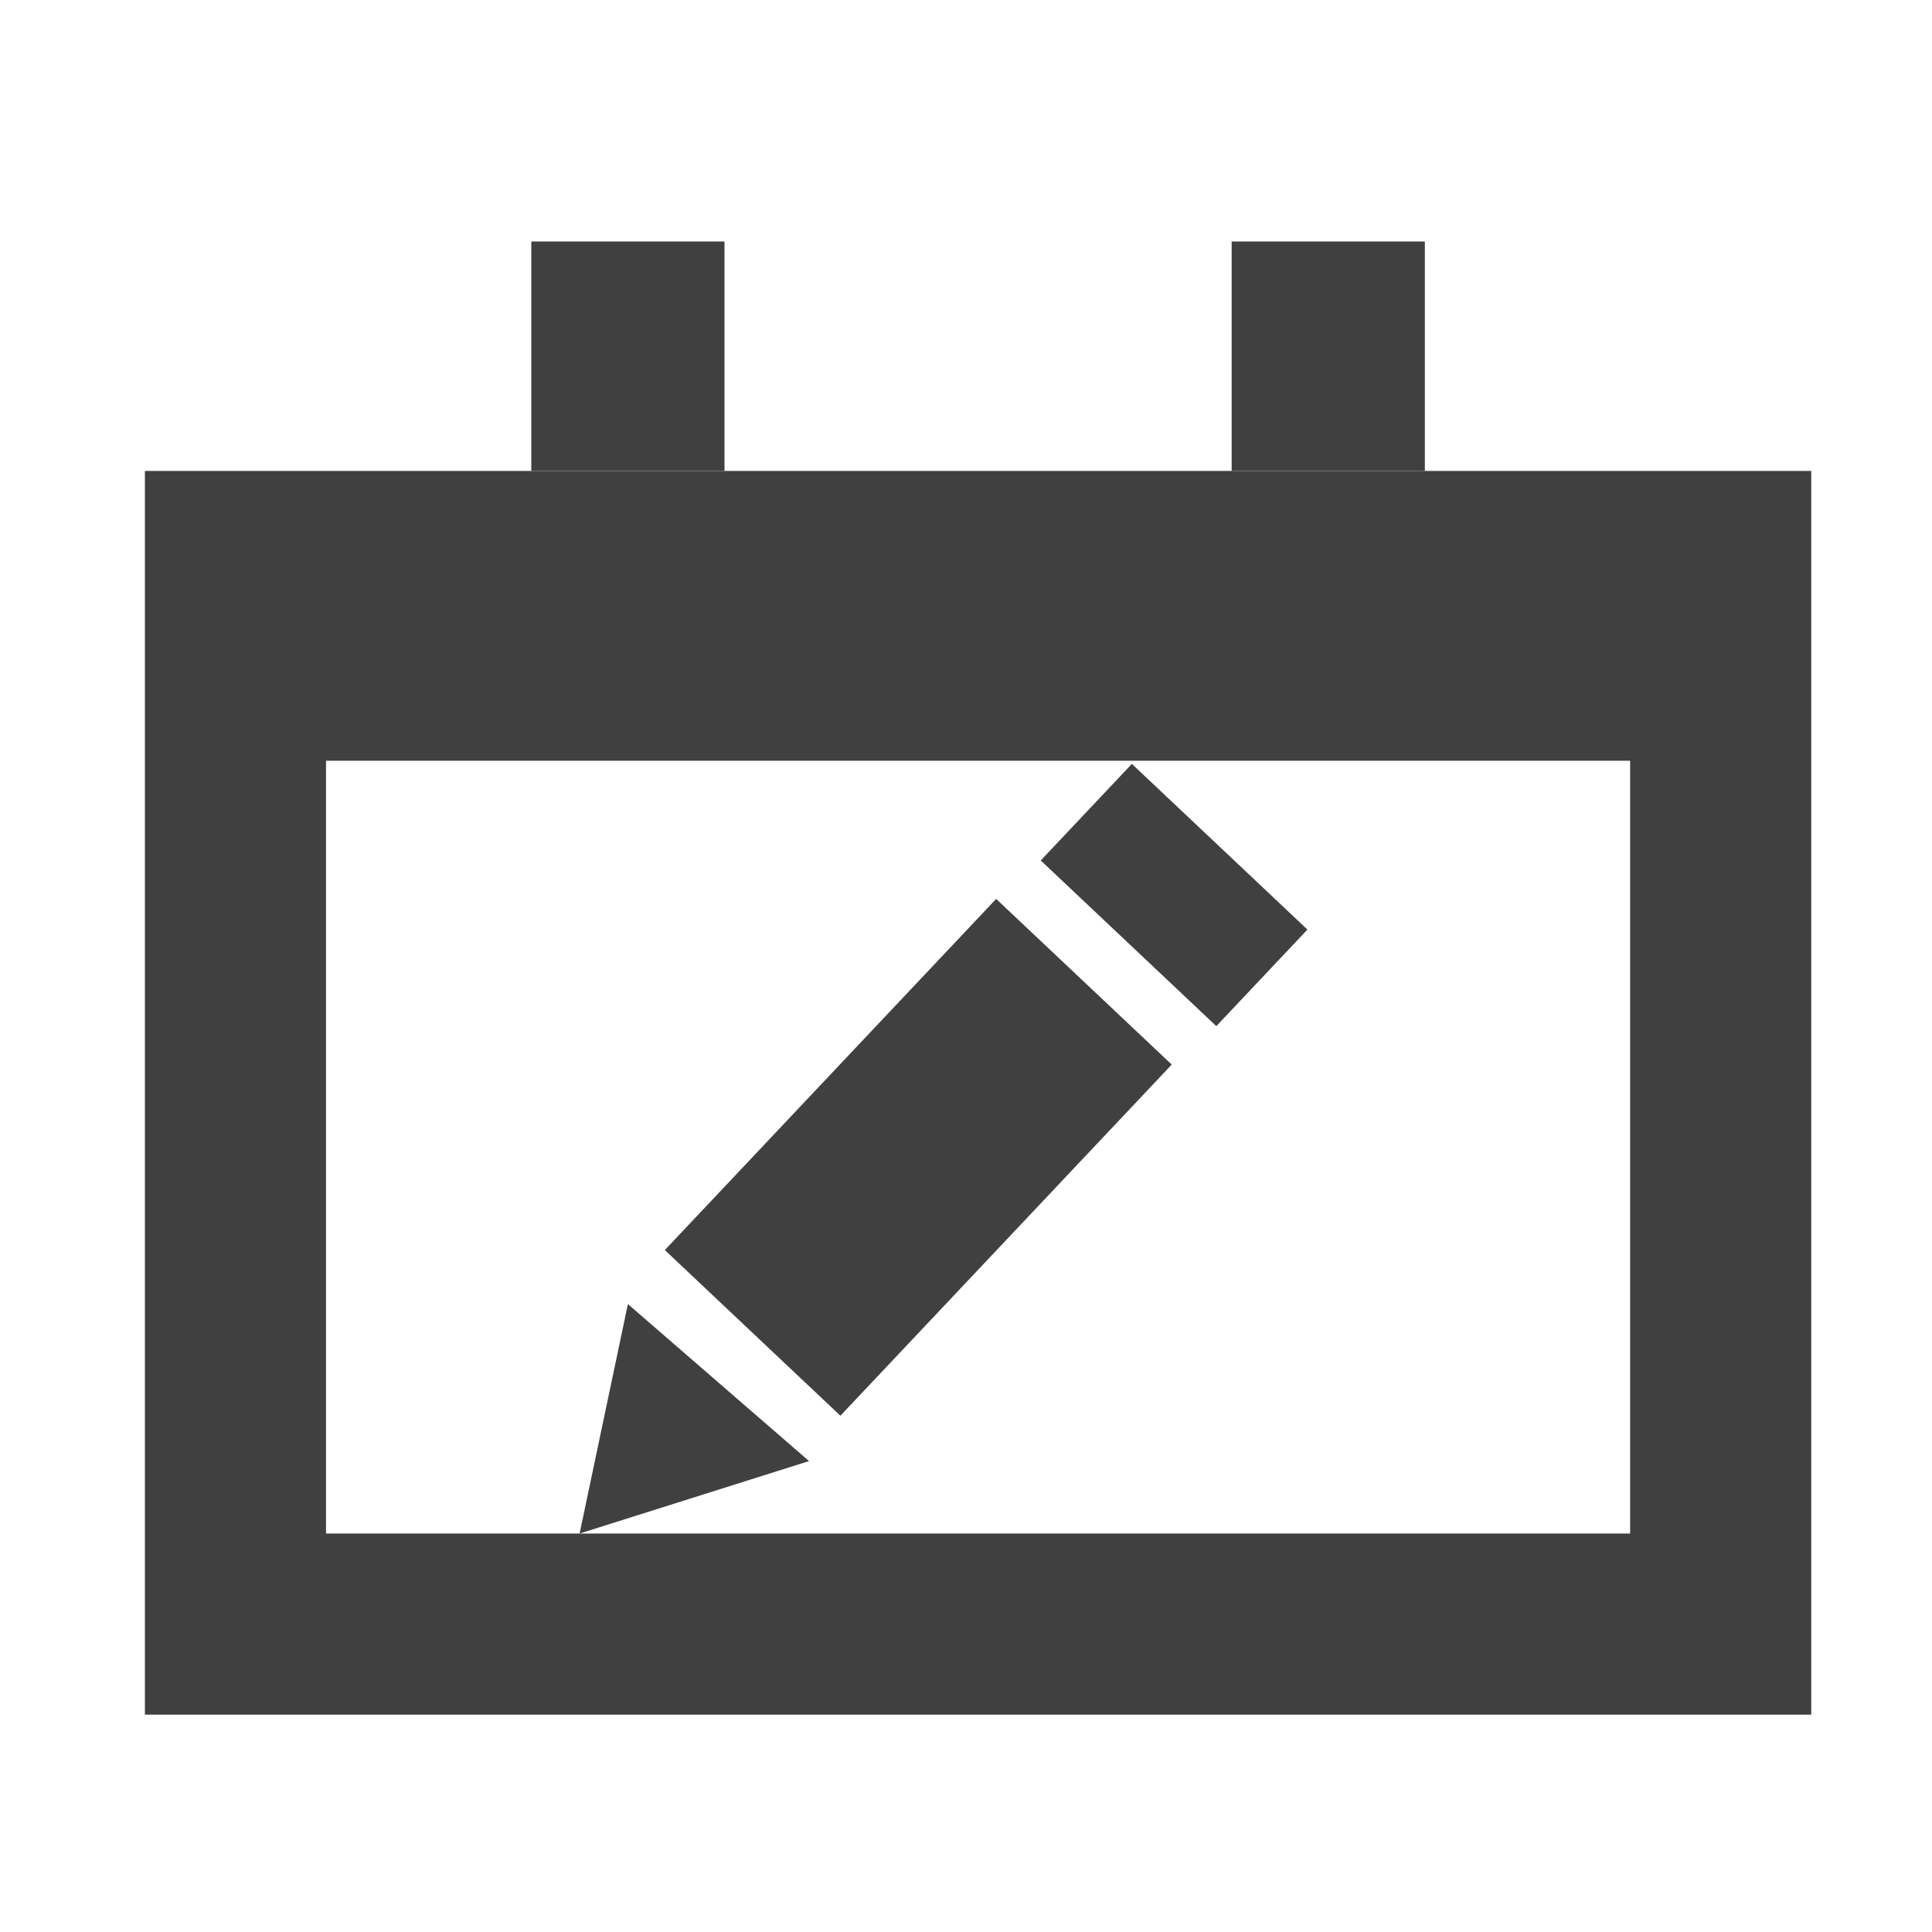 <?xml version="1.0" encoding="utf-8"?>
<!-- Generator: Adobe Illustrator 19.2.1, SVG Export Plug-In . SVG Version: 6.00 Build 0)  -->
<svg version="1.1" id="Layer_1" xmlns="http://www.w3.org/2000/svg" xmlns:xlink="http://www.w3.org/1999/xlink" x="0px" y="0px"
	 viewBox="0 0 16 16" style="enable-background:new 0 0 16 16;" xml:space="preserve">
<style type="text/css">
	.st0{fill:#404040;}
</style>
<path class="st0" d="M6,3.9H4.4V2H6V3.9z"/>
<path class="st0" d="M11.8,3.9h-1.6V2h1.6V3.9z"/>
<path class="st0" d="M13.5,12.7H2.7V6.3h10.8C13.5,6.2,13.5,12.7,13.5,12.7z M1.2,3.9v10.3H15V3.9H1.2z"/>
<rect x="5.6" y="8.6" transform="matrix(0.686 -0.727 0.727 0.686 -4.588 8.524)" class="st0" width="4" height="2"/>
<polygon class="st0" points="4.8,12.7 5.2,10.8 6.7,12.1 "/>
<rect x="9.2" y="6.4" transform="matrix(0.686 -0.727 0.727 0.686 -2.345 9.424)" class="st0" width="1.1" height="2"/>
</svg>
